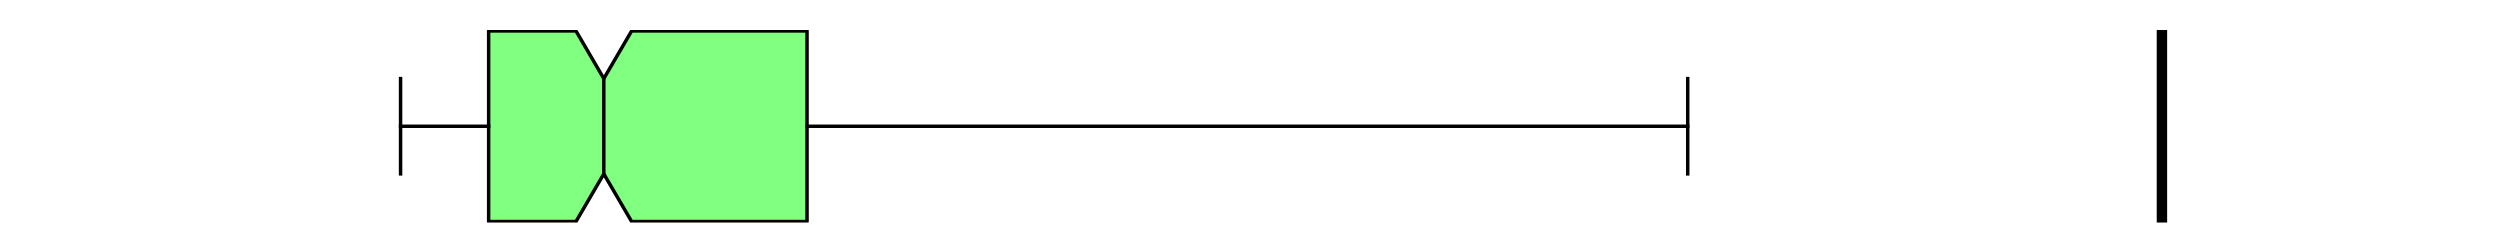 <?xml version="1.0" encoding="utf-8" standalone="no"?>
<!DOCTYPE svg PUBLIC "-//W3C//DTD SVG 1.1//EN"
  "http://www.w3.org/Graphics/SVG/1.1/DTD/svg11.dtd">
<svg xmlns:xlink="http://www.w3.org/1999/xlink" width="720pt" height="72pt" viewBox="0 0 720 72" xmlns="http://www.w3.org/2000/svg" version="1.1">
 <defs>
  <style type="text/css">*{stroke-linejoin: round; stroke-linecap: butt}</style>
 </defs>
 <g id="figure_1">
  <g id="patch_1">
   <path d="M 0 72 
L 720 72 
L 720 0 
L 0 0 
z
" style="fill: #ffffff"/>
  </g>
  <g id="axes_1">
   <g id="patch_2">
    <path d="M 90 64.08 
L 648 64.08 
L 648 8.64 
L 90 8.64 
z
" style="fill: #ffffff"/>
   </g>
   <g id="matplotlib.axis_1"/>
   <g id="matplotlib.axis_2"/>
   <g id="patch_3">
    <path d="M 140.727 63.803 
L 140.727 8.917 
L 165.885 8.917 
L 173.895 22.639 
L 181.906 8.917 
L 232.427 8.917 
L 232.427 63.803 
L 181.906 63.803 
L 173.895 50.081 
L 165.885 63.803 
L 140.727 63.803 
z
" clip-path="url(#pf09d550dec)" style="fill: #80ff80; stroke: #000000; stroke-linejoin: miter"/>
   </g>
   <g id="line2d_1">
    <path d="M 140.727 36.36 
L 115.364 36.36 
" clip-path="url(#pf09d550dec)" style="fill: none; stroke: #000000; stroke-linecap: square"/>
   </g>
   <g id="line2d_2">
    <path d="M 232.427 36.36 
L 486.063 36.36 
" clip-path="url(#pf09d550dec)" style="fill: none; stroke: #000000; stroke-linecap: square"/>
   </g>
   <g id="line2d_3">
    <path d="M 115.364 50.081 
L 115.364 22.639 
" clip-path="url(#pf09d550dec)" style="fill: none; stroke: #000000; stroke-linecap: square"/>
   </g>
   <g id="line2d_4">
    <path d="M 486.063 50.081 
L 486.063 22.639 
" clip-path="url(#pf09d550dec)" style="fill: none; stroke: #000000; stroke-linecap: square"/>
   </g>
   <g id="line2d_5">
    <path d="M 622.636 64.08 
L 622.636 -1 
" clip-path="url(#pf09d550dec)" style="fill: none; stroke: #000000; stroke-width: 3; stroke-linecap: square"/>
   </g>
   <g id="line2d_6">
    <path d="M 173.895 50.081 
L 173.895 22.639 
" clip-path="url(#pf09d550dec)" style="fill: none; stroke: #000000; stroke-linecap: square"/>
   </g>
  </g>
 </g>
 <defs>
  <clipPath id="pf09d550dec">
   <rect x="90" y="8.64" width="558" height="55.44"/>
  </clipPath>
 </defs>
</svg>
